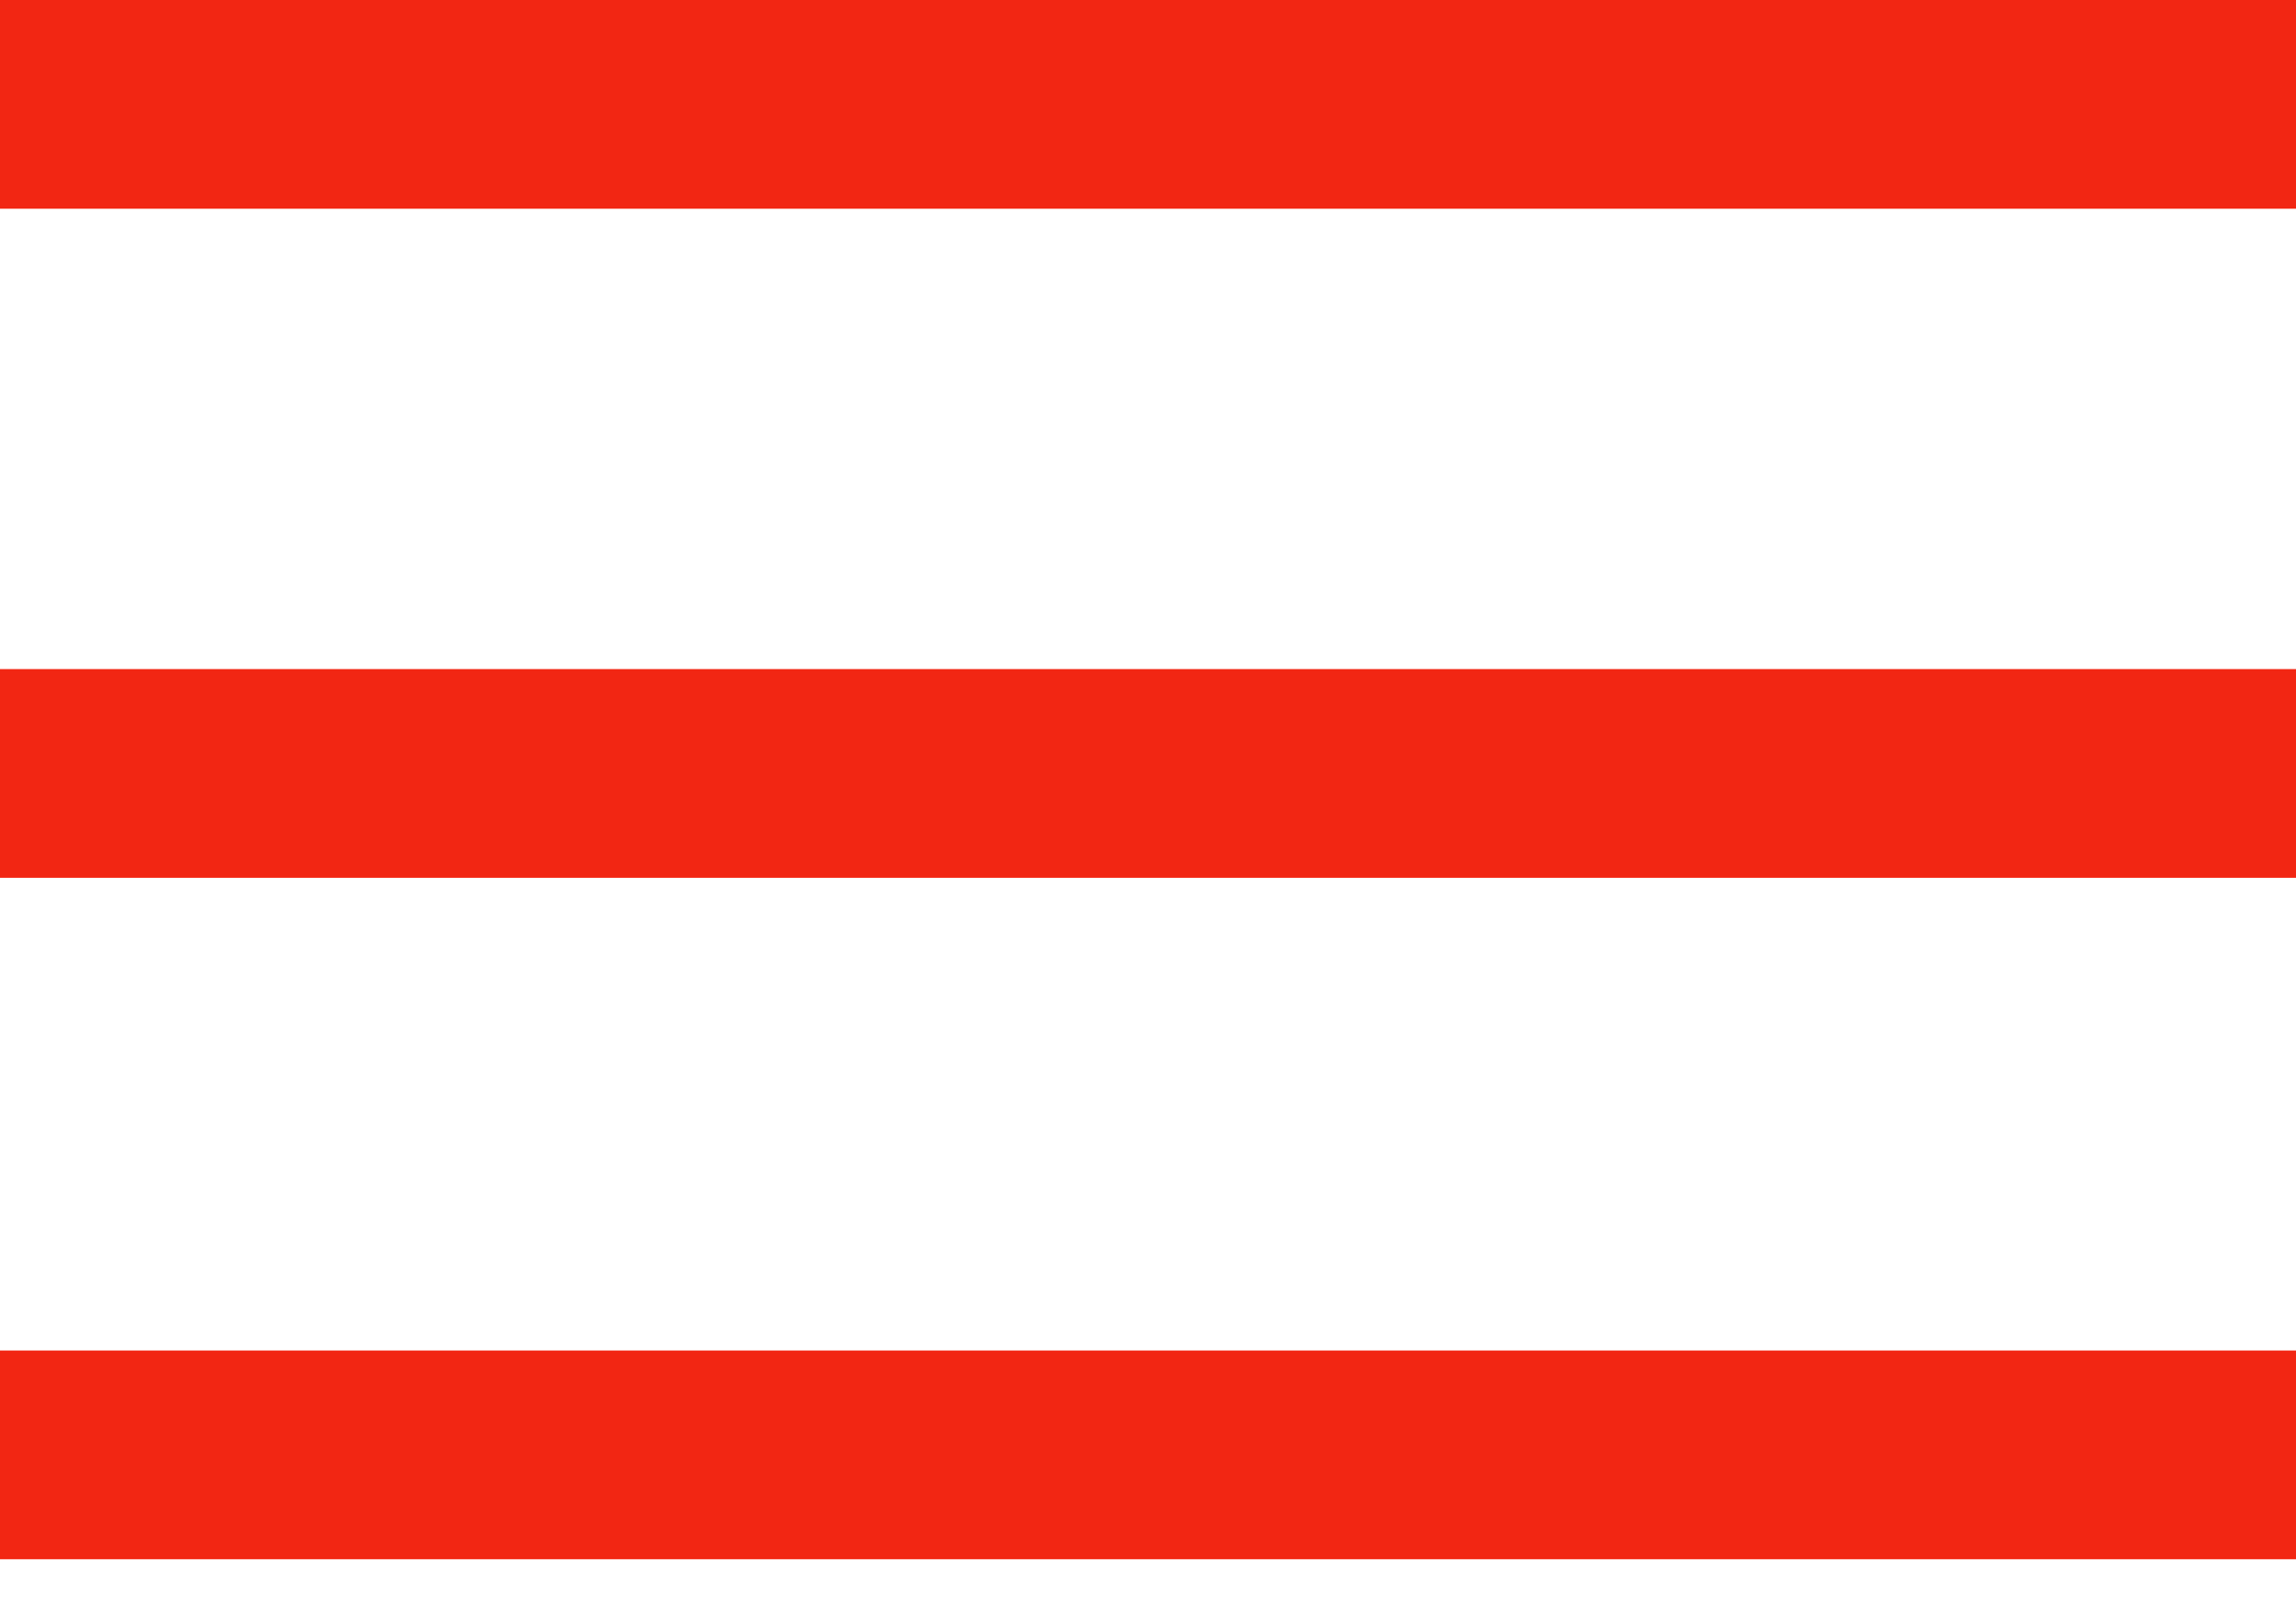 <svg width="46" height="32" viewBox="0 0 46 32" fill="none" xmlns="http://www.w3.org/2000/svg">
<path d="M46 0H0V4.182H46V0Z" fill="#F22613"/>
<path d="M46 13.406H0V17.588H46V13.406Z" fill="#F22613"/>
<path d="M46 27.059H0V31.241H46V27.059Z" fill="#F22613"/>
</svg>
